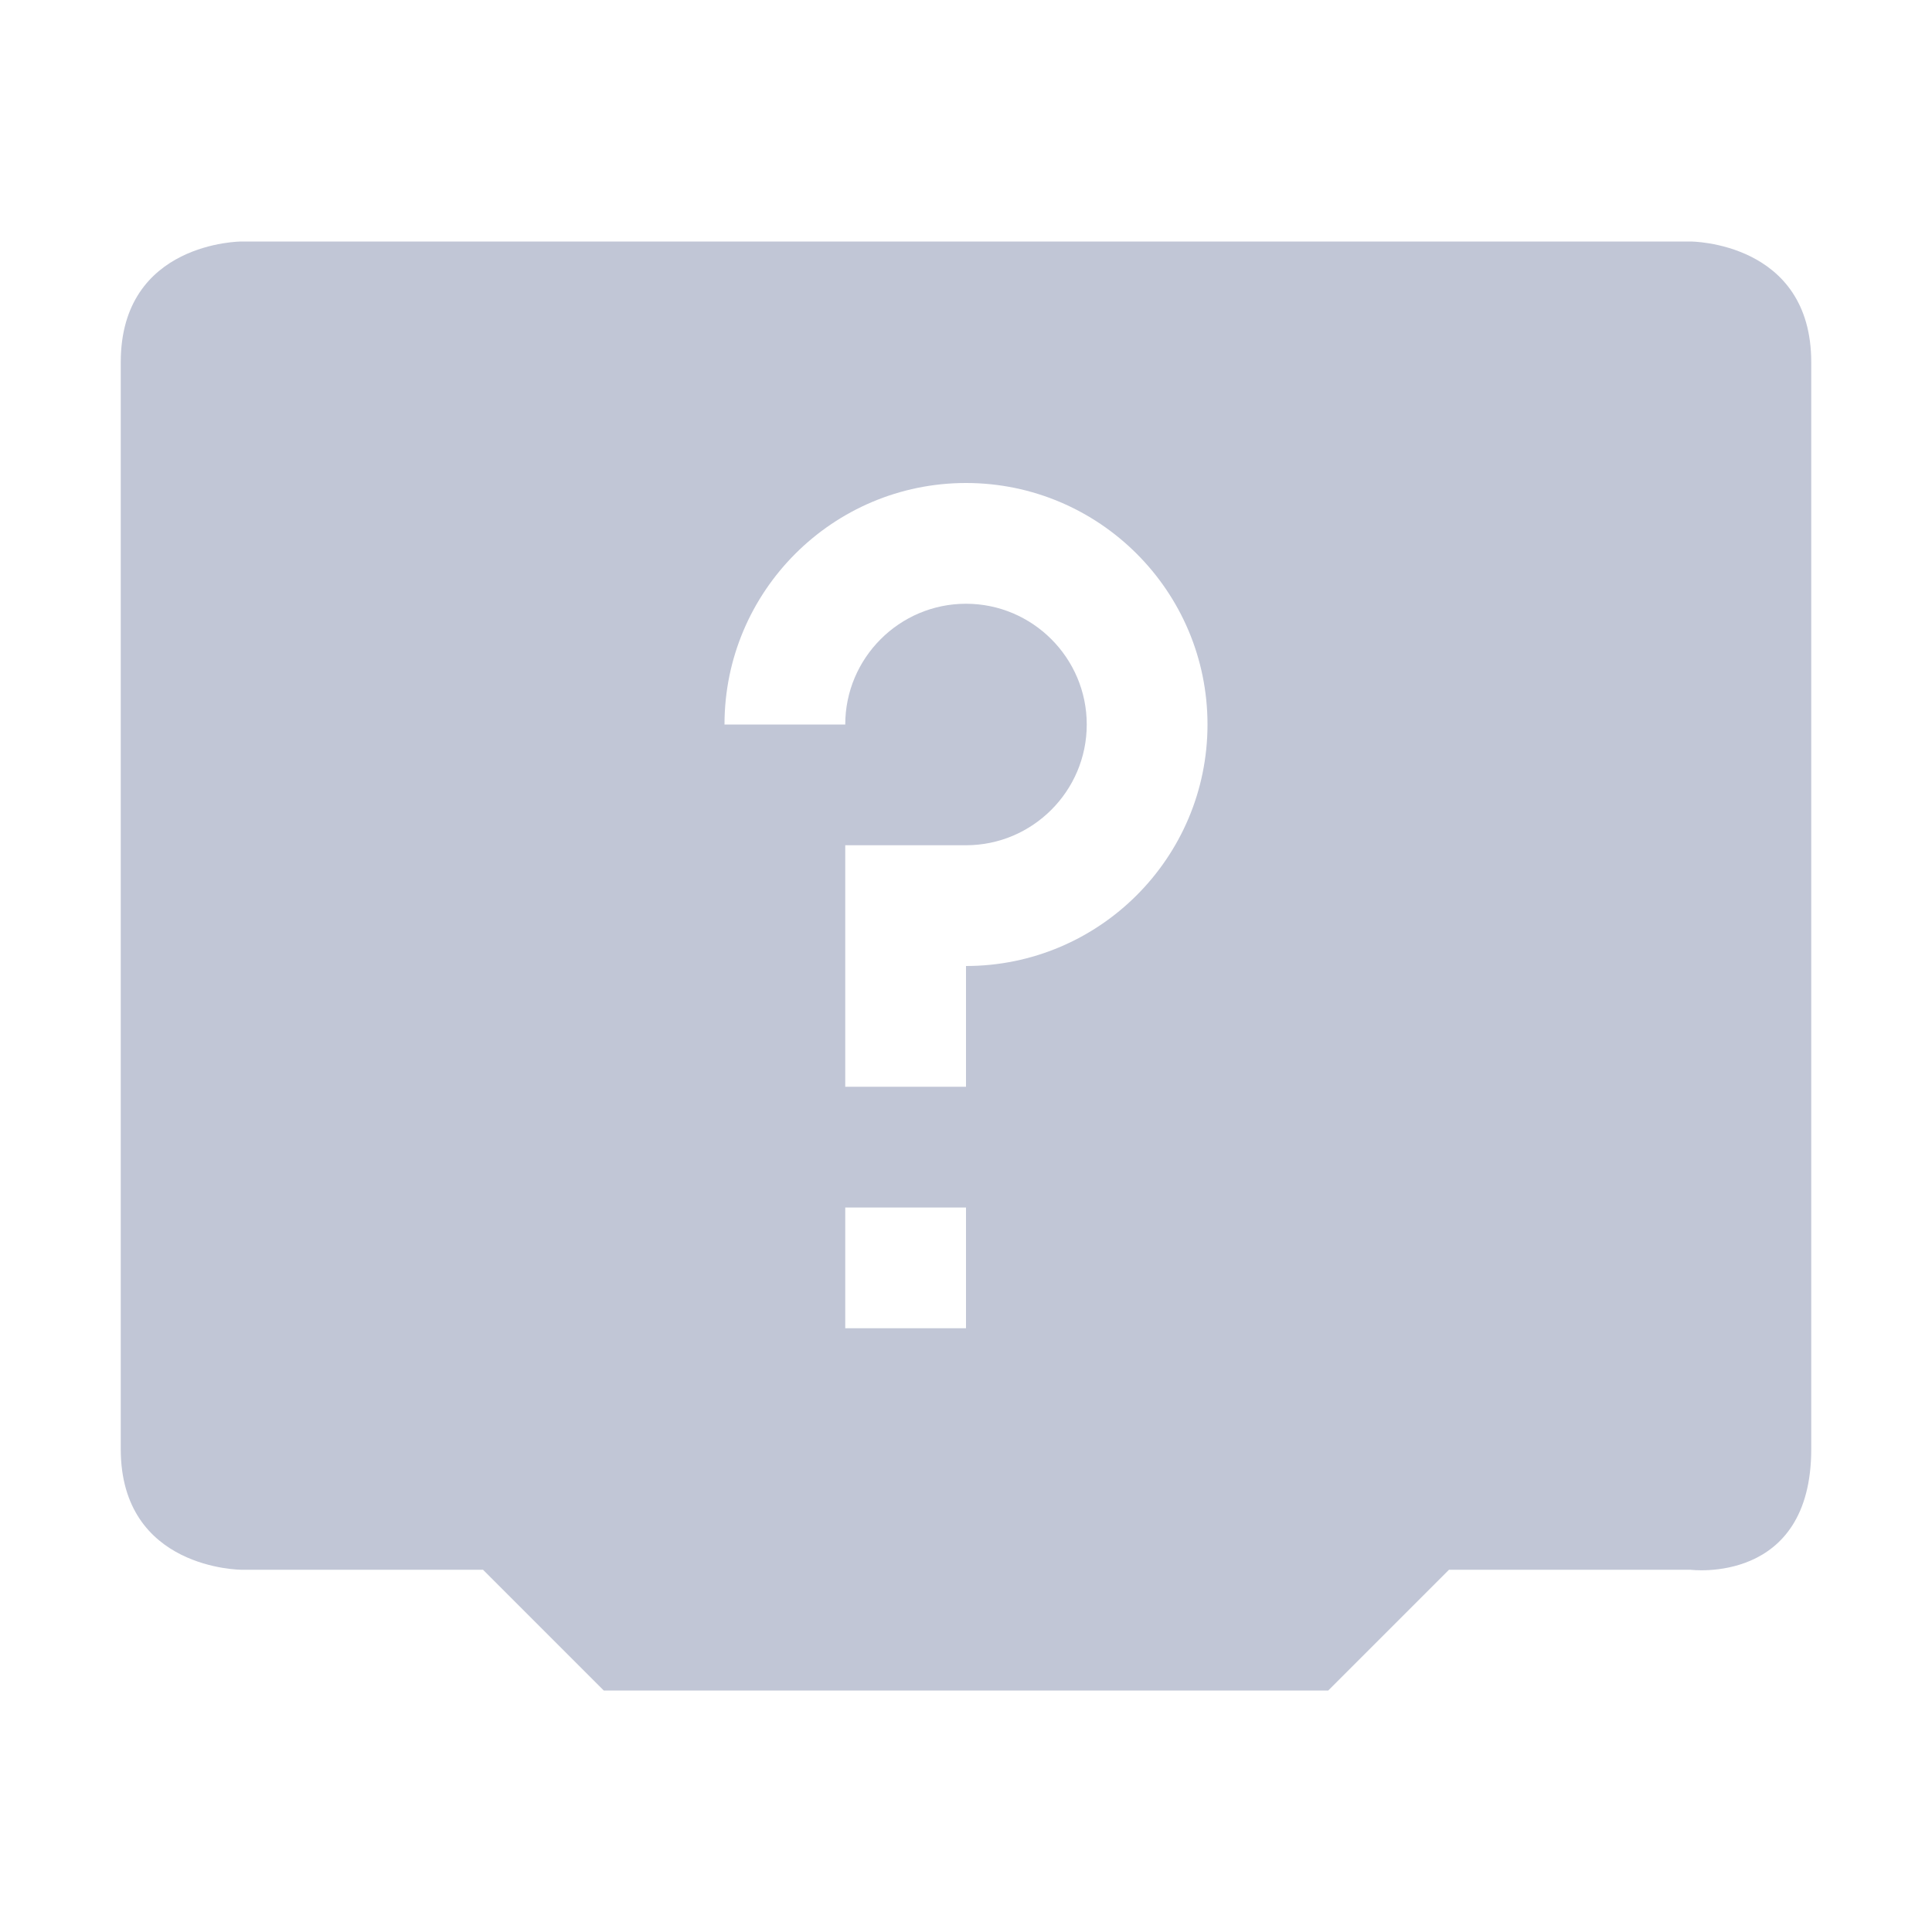 
<svg xmlns="http://www.w3.org/2000/svg" xmlns:xlink="http://www.w3.org/1999/xlink" width="16px" height="16px" viewBox="0 0 16 16" version="1.1">
<g id="surface1">
<path style=" stroke:none;fill-rule:nonzero;fill:#c1c6d6;fill-opacity:1;" d="M 2 2 C 2 2 1 2 1 3 L 1 12 C 1 13 2 13 2 13 L 4 13 L 5 14 L 11 14 L 12 13 L 14 13 C 14 13 15 13.129 15 12 L 15 3 C 15 2 14 2 14 2 Z M 8 4 C 9.102 4 10 4.895 10 6 C 10 7.105 9.102 8 8 8 L 8 9 L 7 9 L 7 7 L 8 7 C 8.551 7 9 6.551 9 6 C 9 5.449 8.551 5 8 5 C 7.449 5 7 5.449 7 6 L 6 6 C 6 4.895 6.898 4 8 4 Z M 7 10 L 8 10 L 8 11 L 7 11 Z M 7 10 "/>
</g>
</svg>
